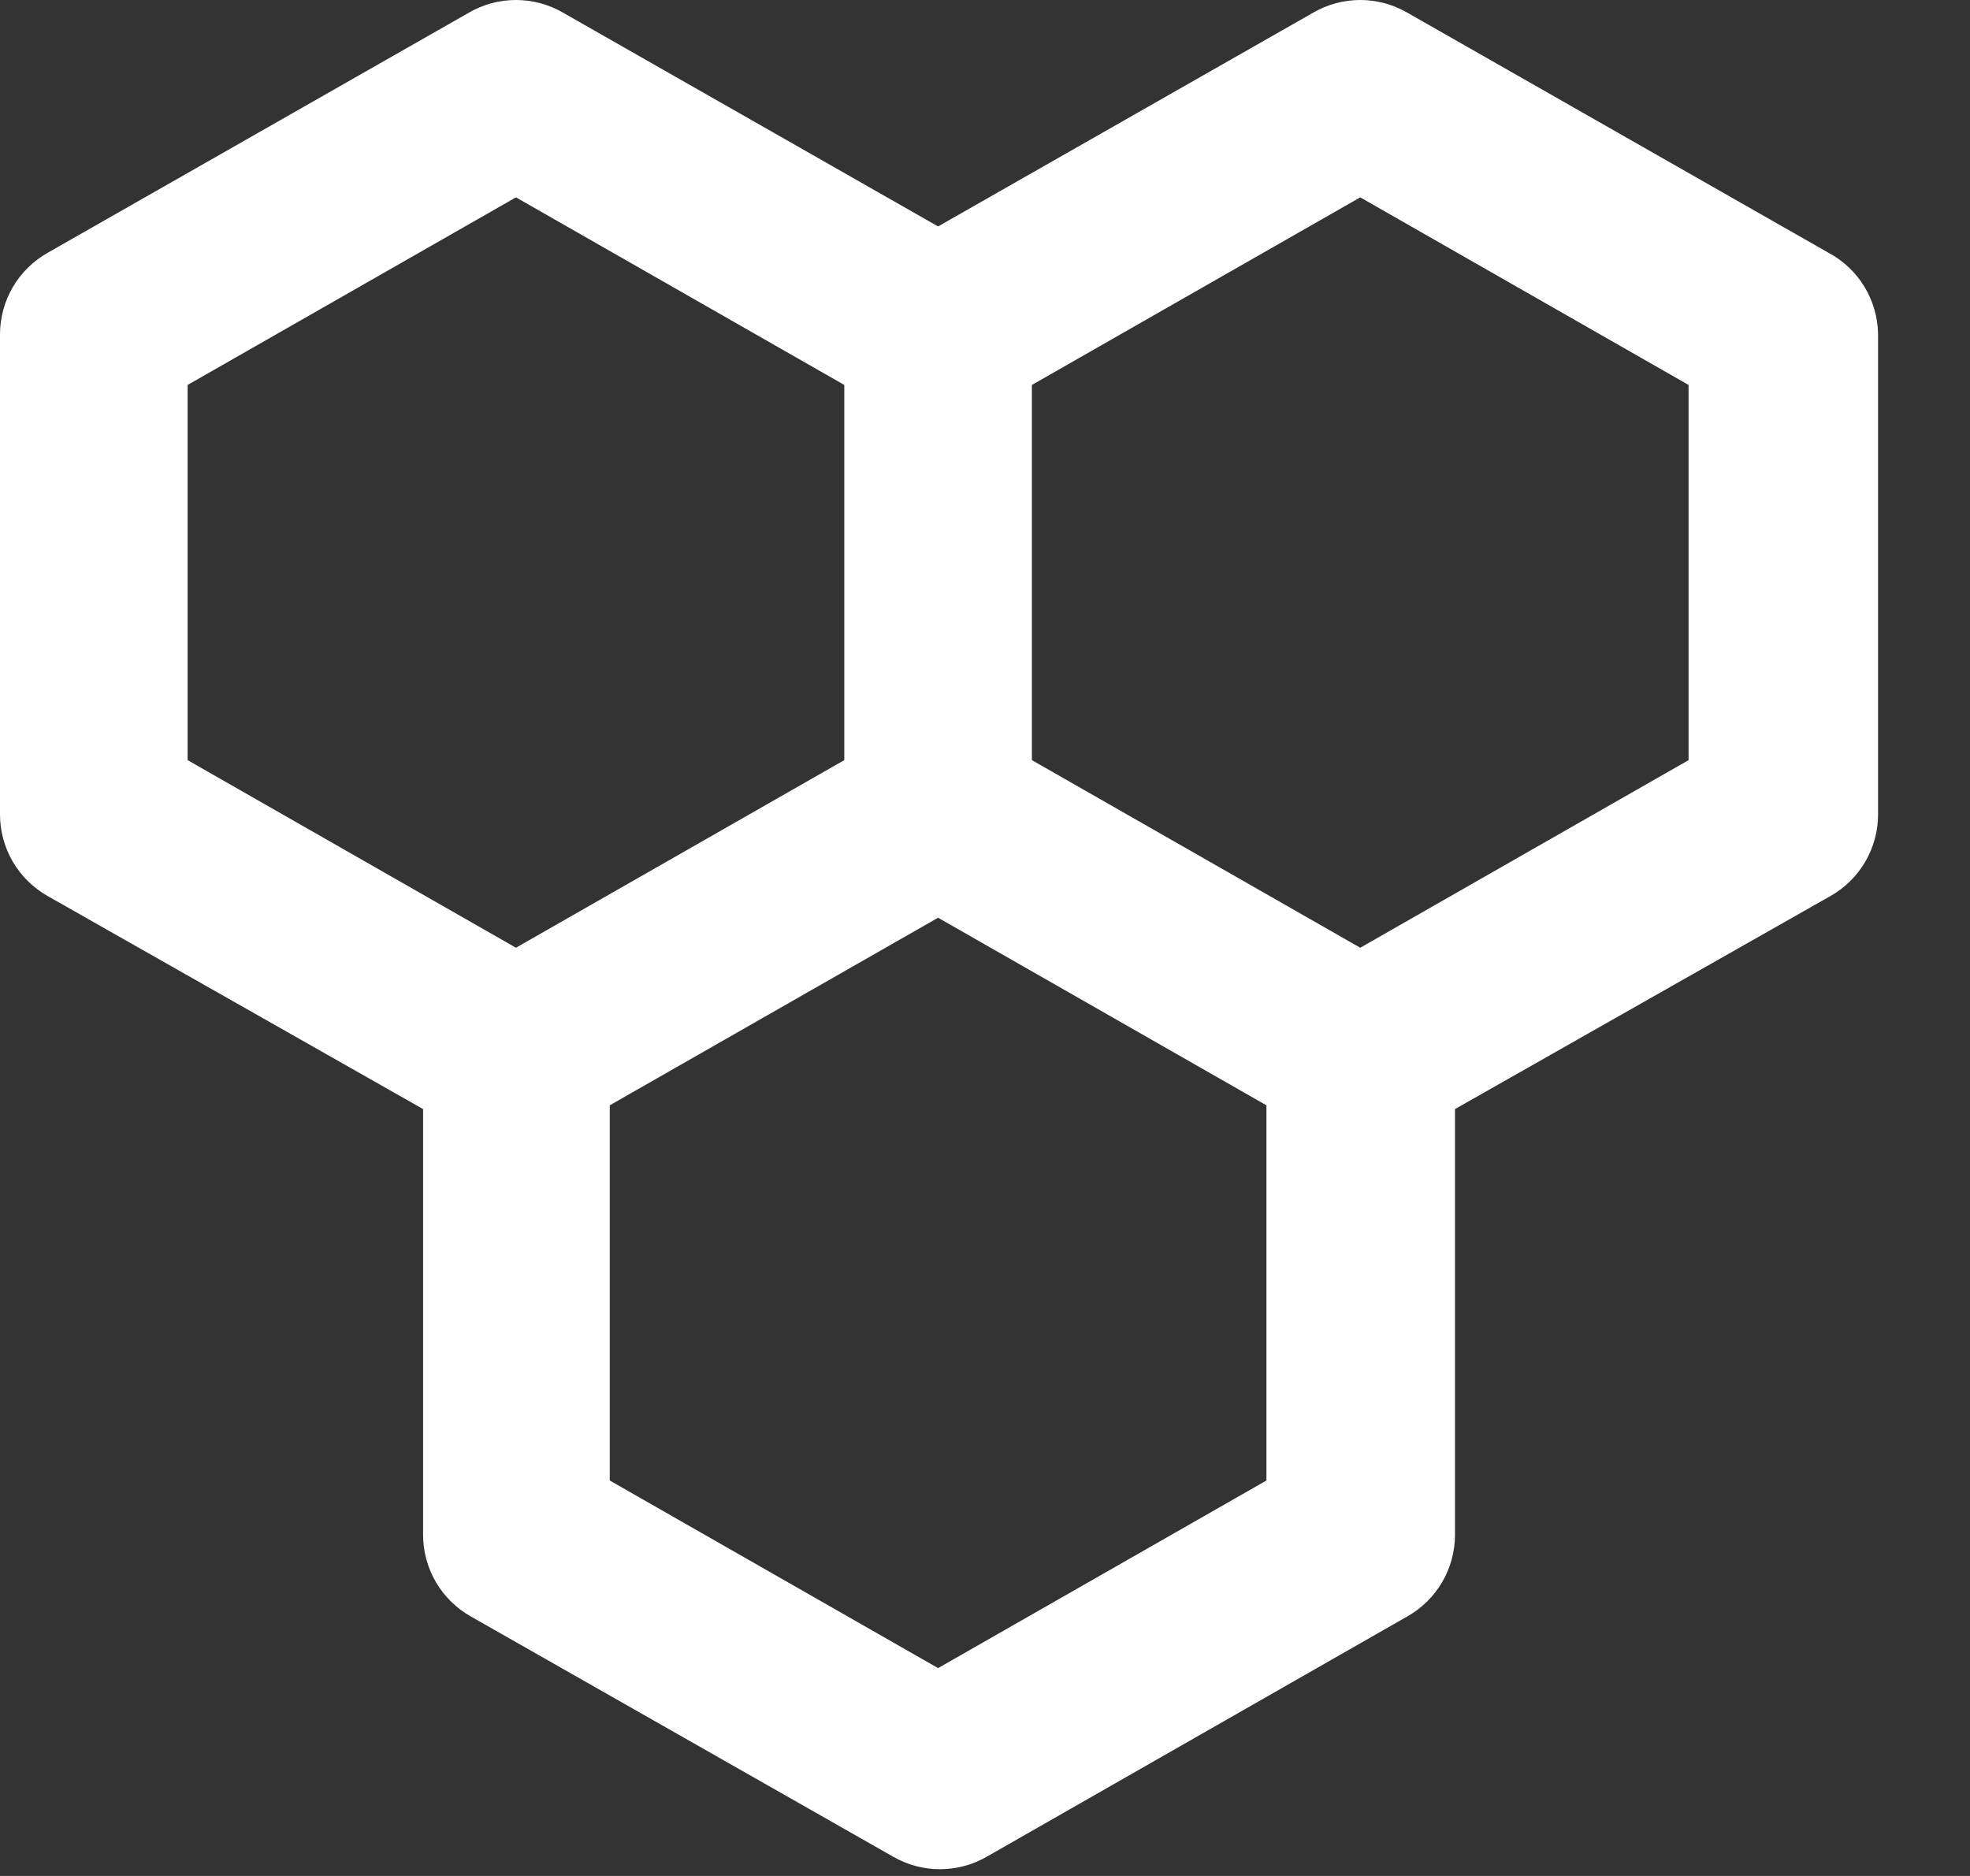 <svg width="21" height="20" viewBox="0 0 21 20" fill="none" xmlns="http://www.w3.org/2000/svg">
<rect x="0" y="0" width="21" height="20" fill="#333333" stroke="none"/>
<path d="M19.49 2.694L15 0.134C14.848 0.046 14.675 0 14.5 0C14.325 0 14.152 0.046 14 0.134L10 2.414L6 0.134C5.848 0.046 5.676 0 5.5 0C5.324 0 5.152 0.046 5 0.134L0.51 2.694C0.356 2.781 0.227 2.907 0.137 3.06C0.048 3.213 0 3.387 0 3.564V8.684C0 8.861 0.048 9.035 0.137 9.188C0.227 9.341 0.356 9.467 0.51 9.554L4.51 11.824V16.364C4.51 16.541 4.558 16.715 4.647 16.868C4.737 17.021 4.866 17.147 5.02 17.234L9.52 19.794C9.672 19.882 9.844 19.928 10.02 19.928C10.195 19.928 10.368 19.882 10.52 19.794L15 17.234C15.155 17.147 15.283 17.021 15.373 16.868C15.462 16.715 15.51 16.541 15.51 16.364V11.824L19.51 9.554C19.665 9.467 19.793 9.341 19.883 9.188C19.972 9.035 20.02 8.861 20.02 8.684V3.564C20.018 3.385 19.967 3.209 19.874 3.056C19.781 2.903 19.648 2.778 19.49 2.694ZM2 8.104V4.104L5.5 2.104L9 4.104V8.104L5.5 10.104L2 8.104ZM13.5 15.784L10 17.784L6.5 15.784V11.784L10 9.784L13.5 11.784V15.784ZM18 8.104L14.5 10.104L11 8.104V4.104L14.5 2.104L18 4.104V8.104Z" fill="white"/>
</svg>
